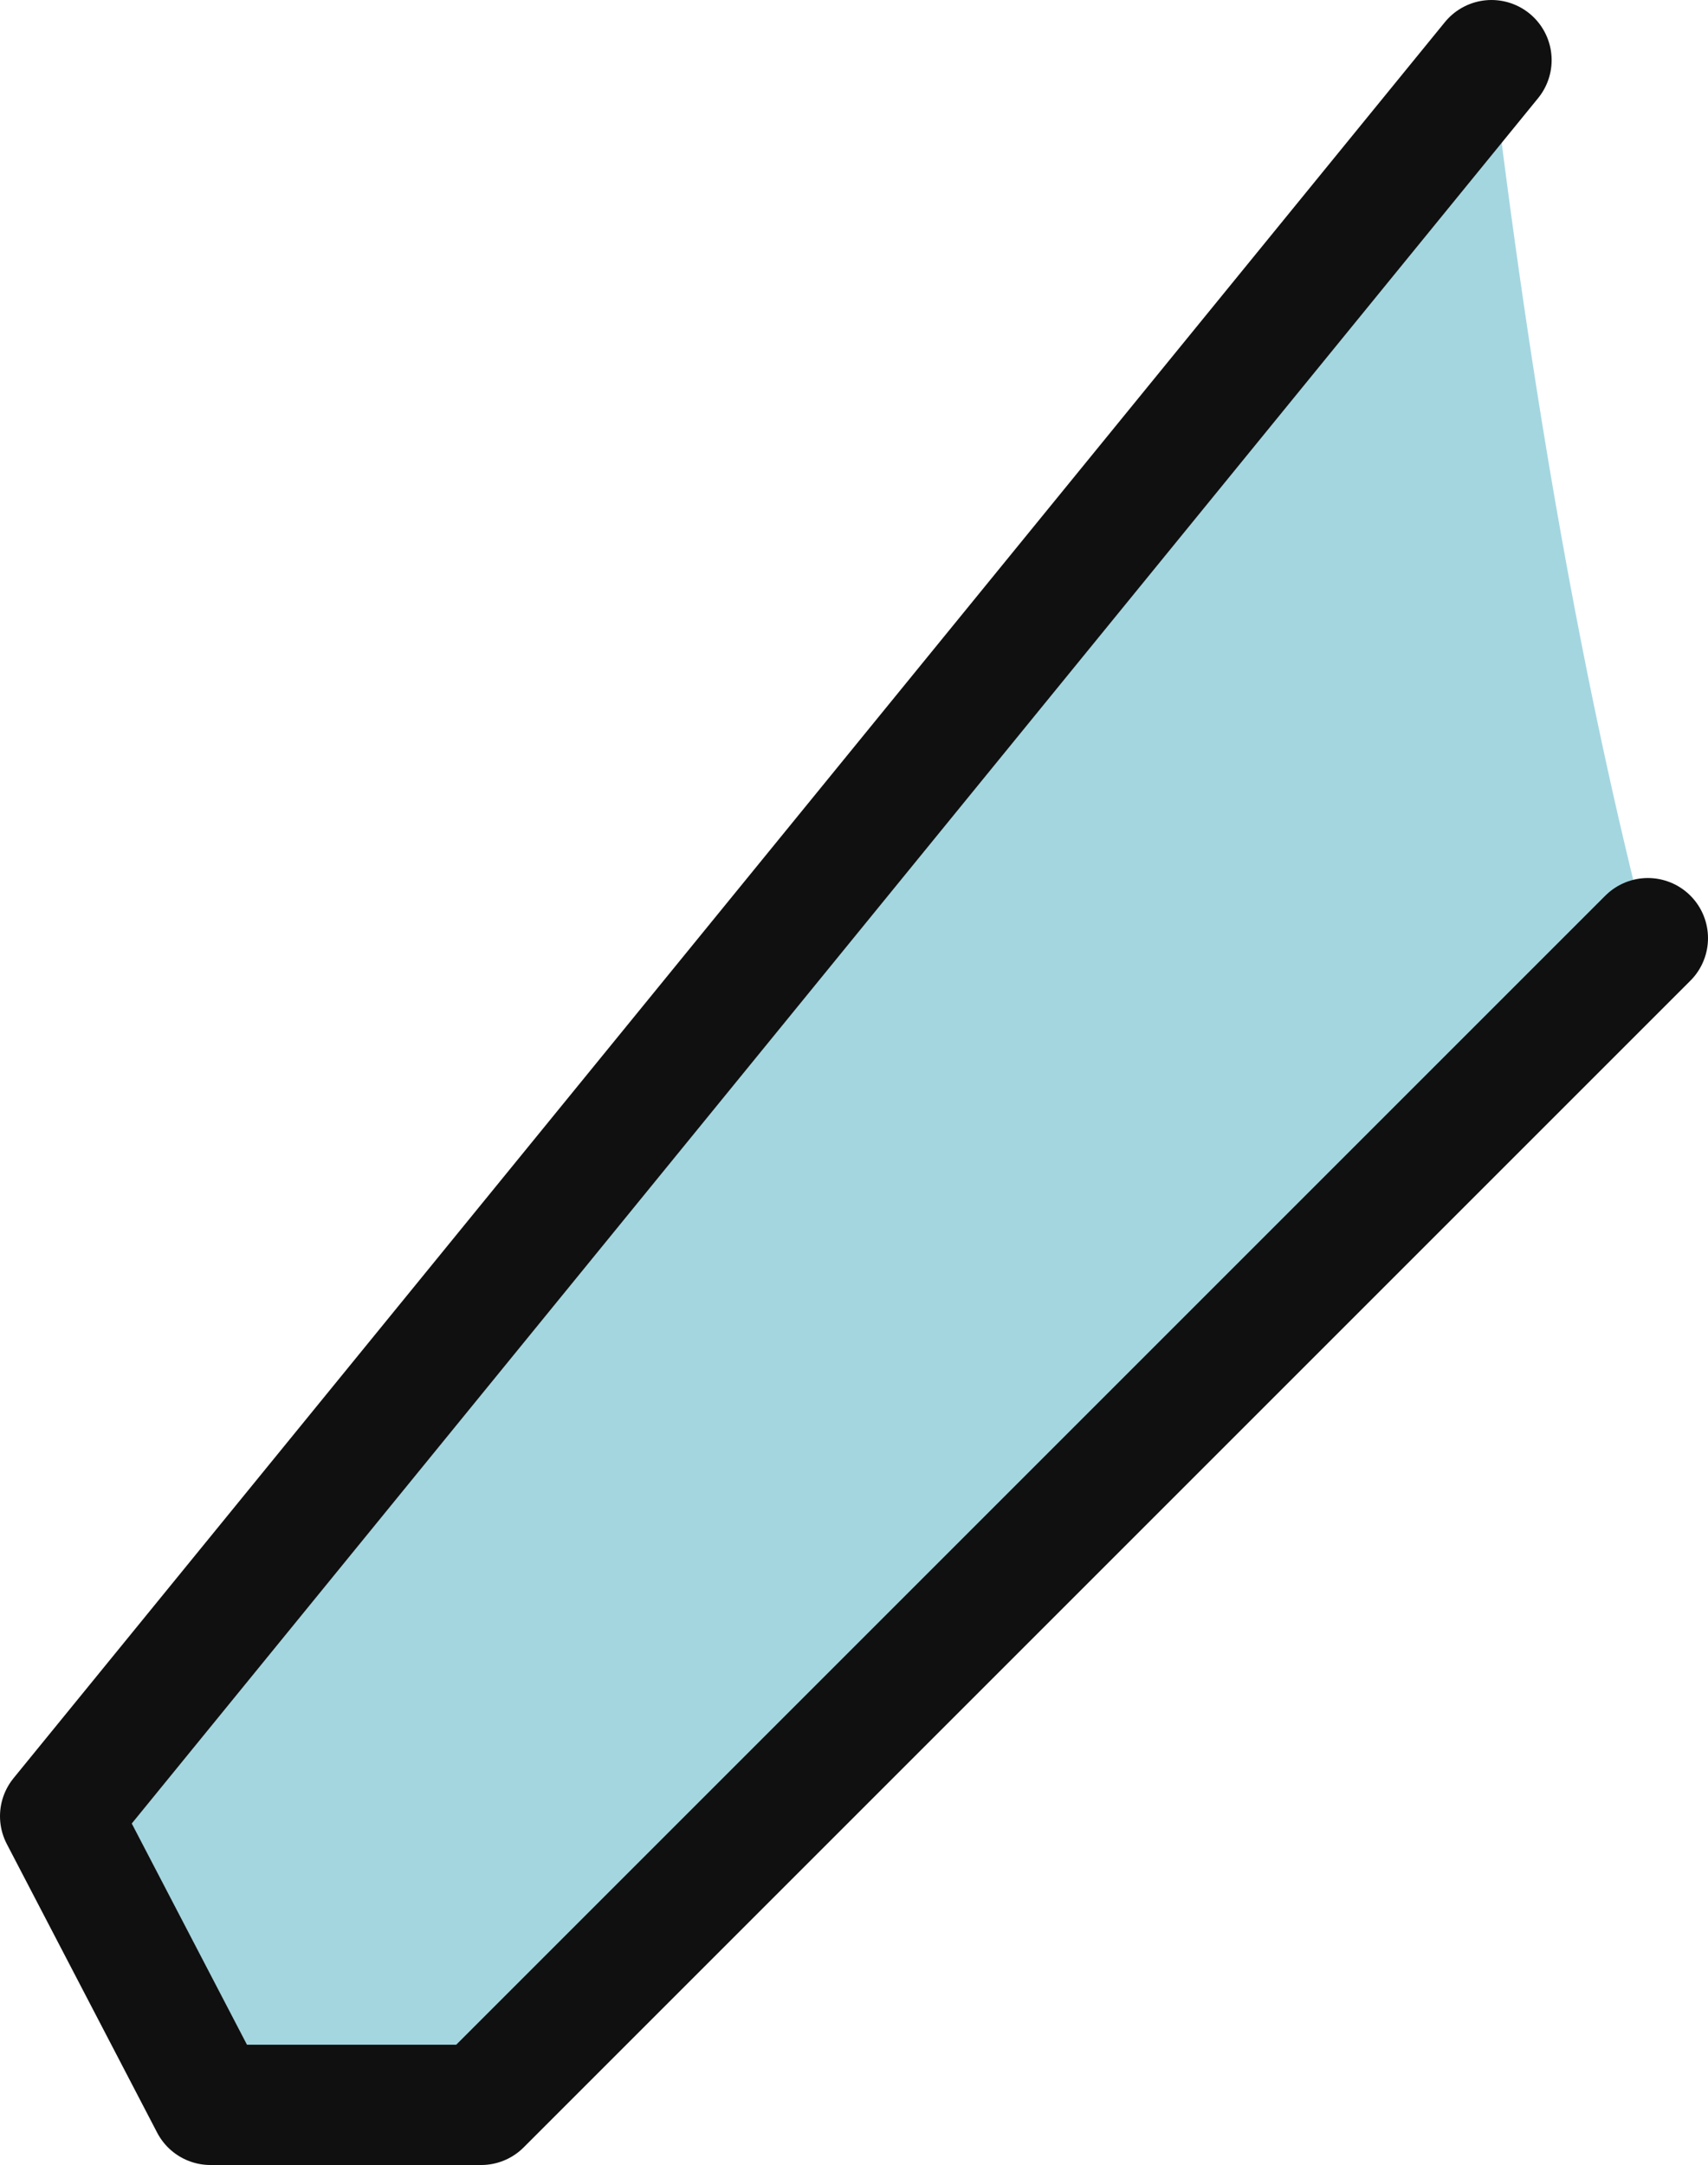 <?xml version="1.0" encoding="UTF-8" standalone="no"?>
<svg xmlns:ffdec="https://www.free-decompiler.com/flash" xmlns:xlink="http://www.w3.org/1999/xlink" ffdec:objectType="shape" height="18.0px" width="14.2px" xmlns="http://www.w3.org/2000/svg">
  <g transform="matrix(1.0, 0.0, 0.0, 1.0, 12.35, 0.5)">
    <path d="M1.35 7.3 L-8.35 17.0 -10.6 17.0 -11.85 14.6 0.05 0.0 Q0.55 4.2 1.35 7.3" fill="#a4d6e0" fill-rule="evenodd" stroke="none"/>
    <path d="M1.35 7.3 L-8.35 17.0 -10.6 17.0 -11.85 14.6 0.05 0.0" fill="none" stroke="#101010" stroke-linecap="round" stroke-linejoin="round" stroke-width="1.0"/>
  </g>
</svg>
